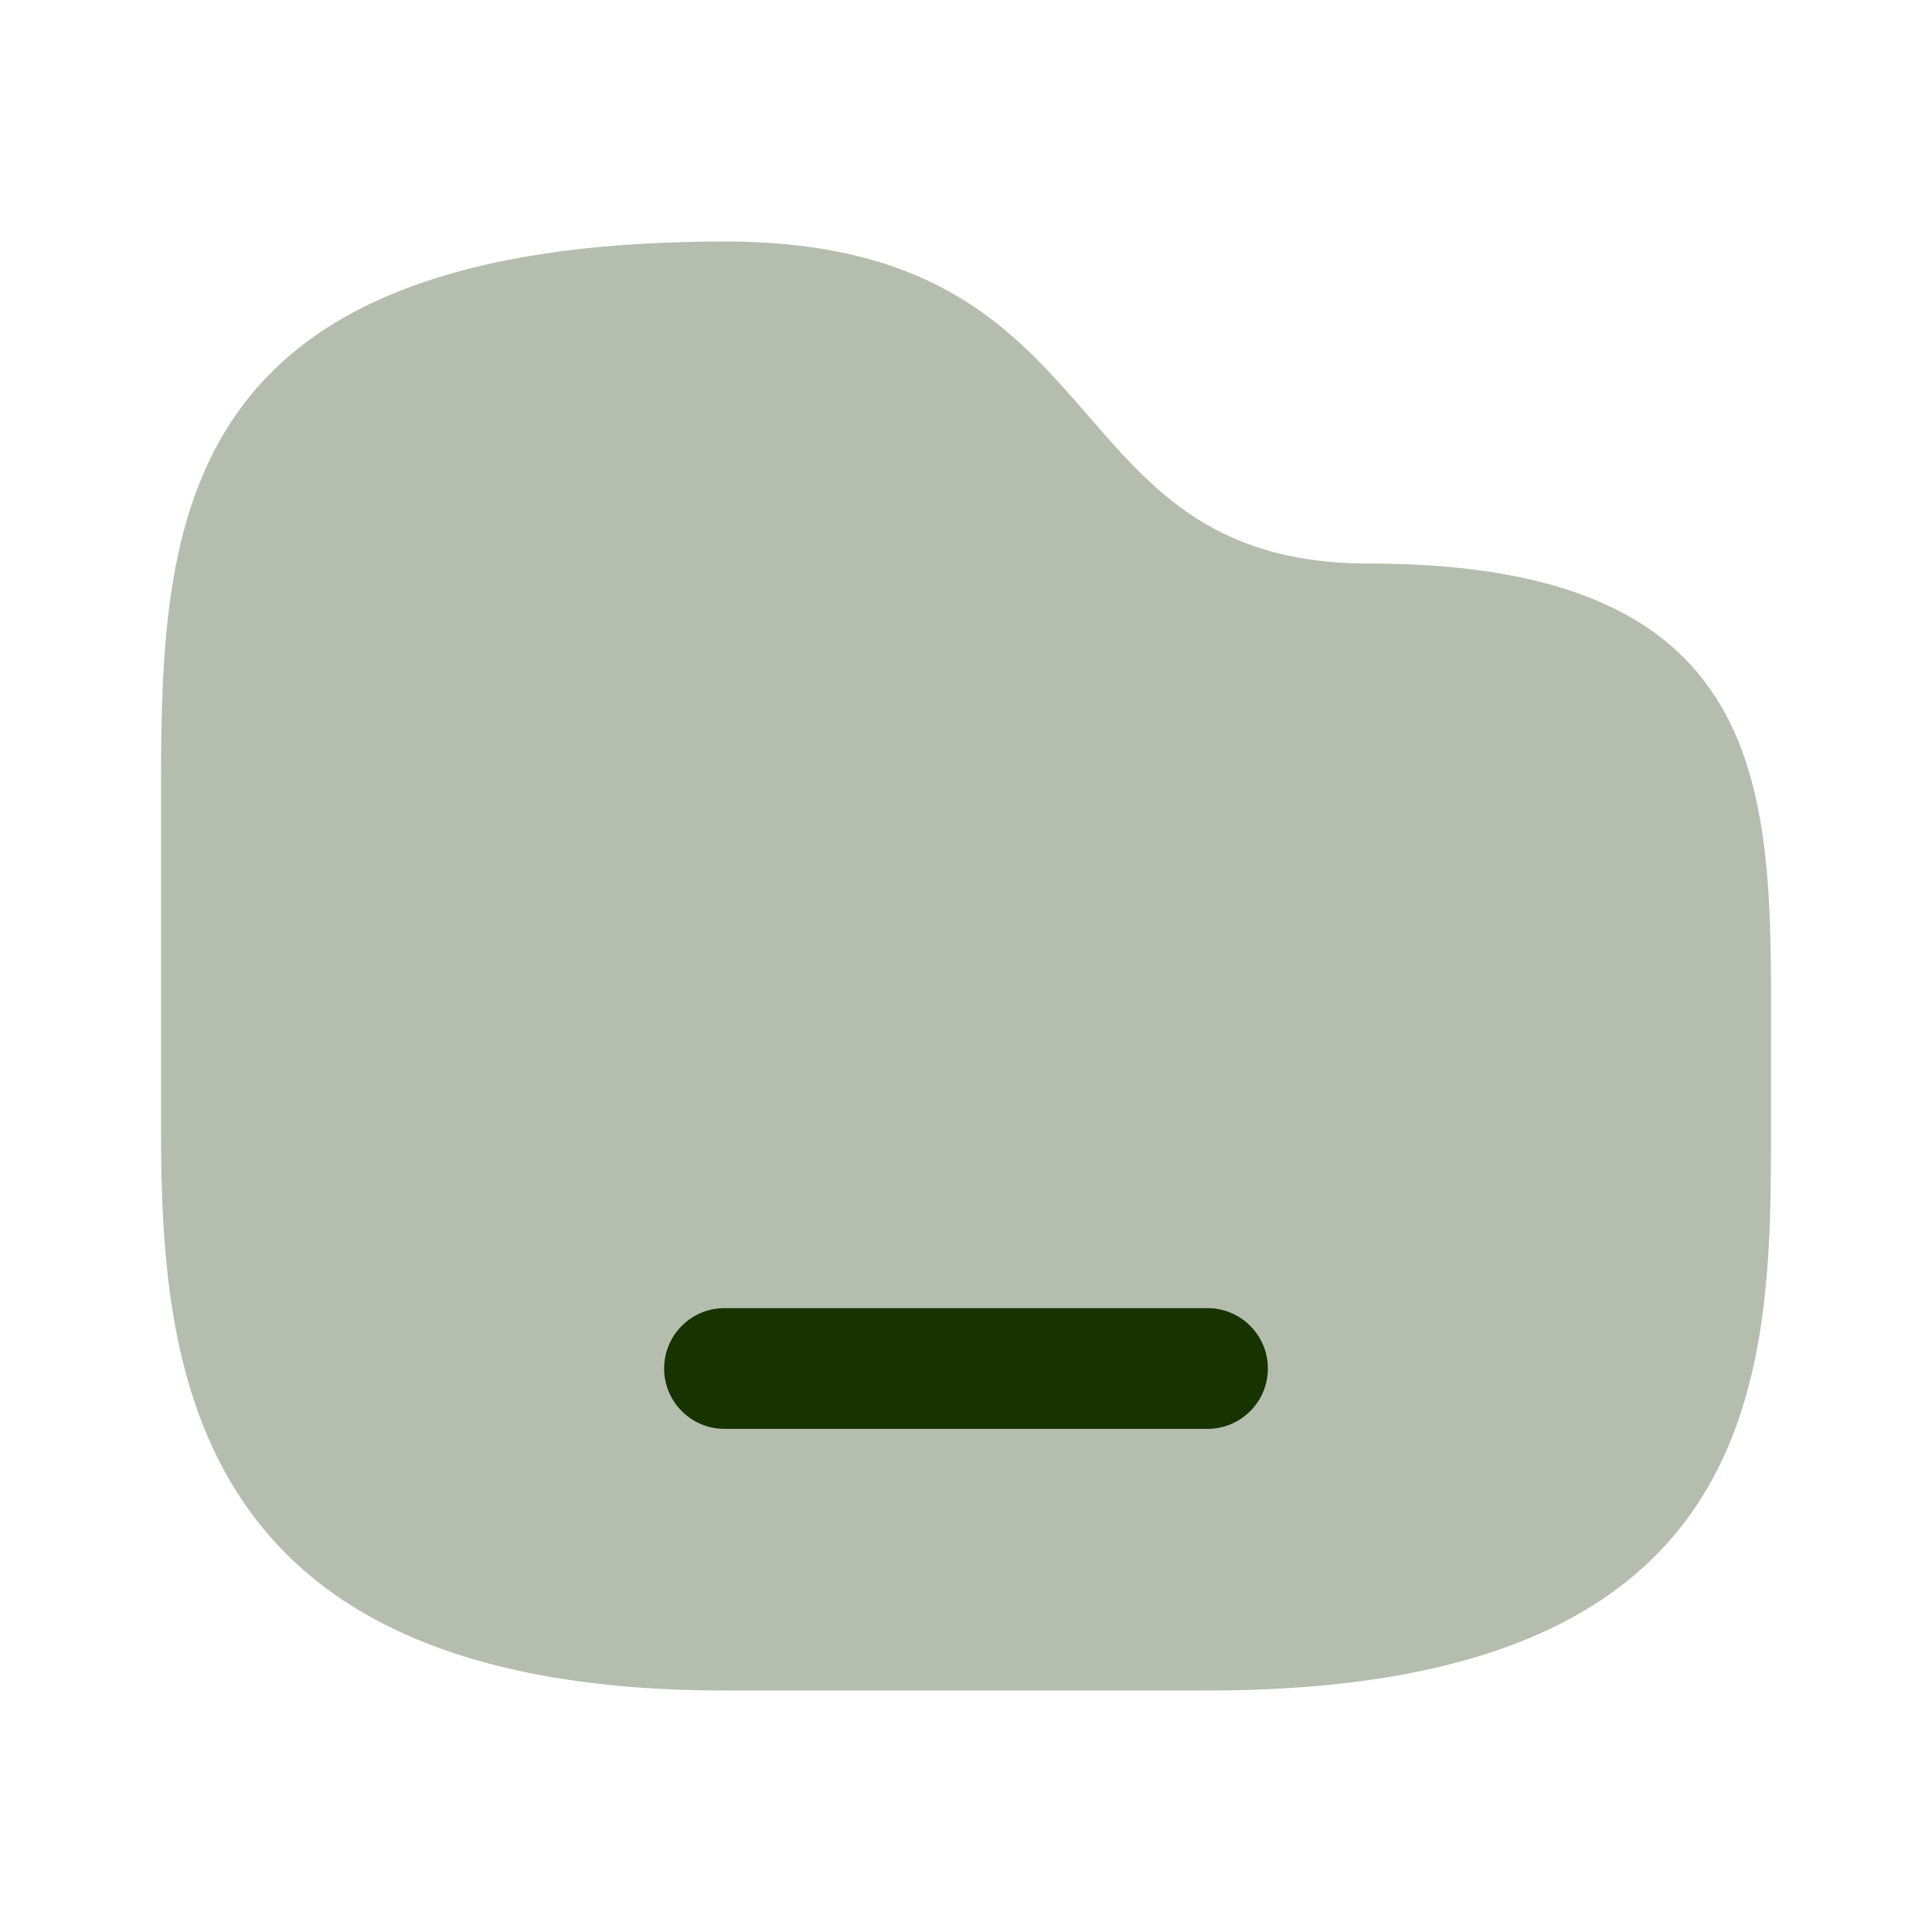 <svg width="24" height="24" viewBox="0 0 24 24" fill="none" xmlns="http://www.w3.org/2000/svg">
<path opacity="0.32" d="M2 10V14C2 17 2.333 21 9 21H15C22 21 22 17 22 14V13C22 10 22.168 7 17 7C13 7 14 3 9 3C2 3 2 6.625 2 10Z" fill="#163300"/>
<path fill-rule="evenodd" clip-rule="evenodd" d="M8.25 17C8.25 16.586 8.586 16.25 9 16.25H15C15.414 16.25 15.75 16.586 15.75 17C15.75 17.414 15.414 17.75 15 17.75H9C8.586 17.75 8.25 17.414 8.25 17Z" fill="#163300"/>
</svg>
